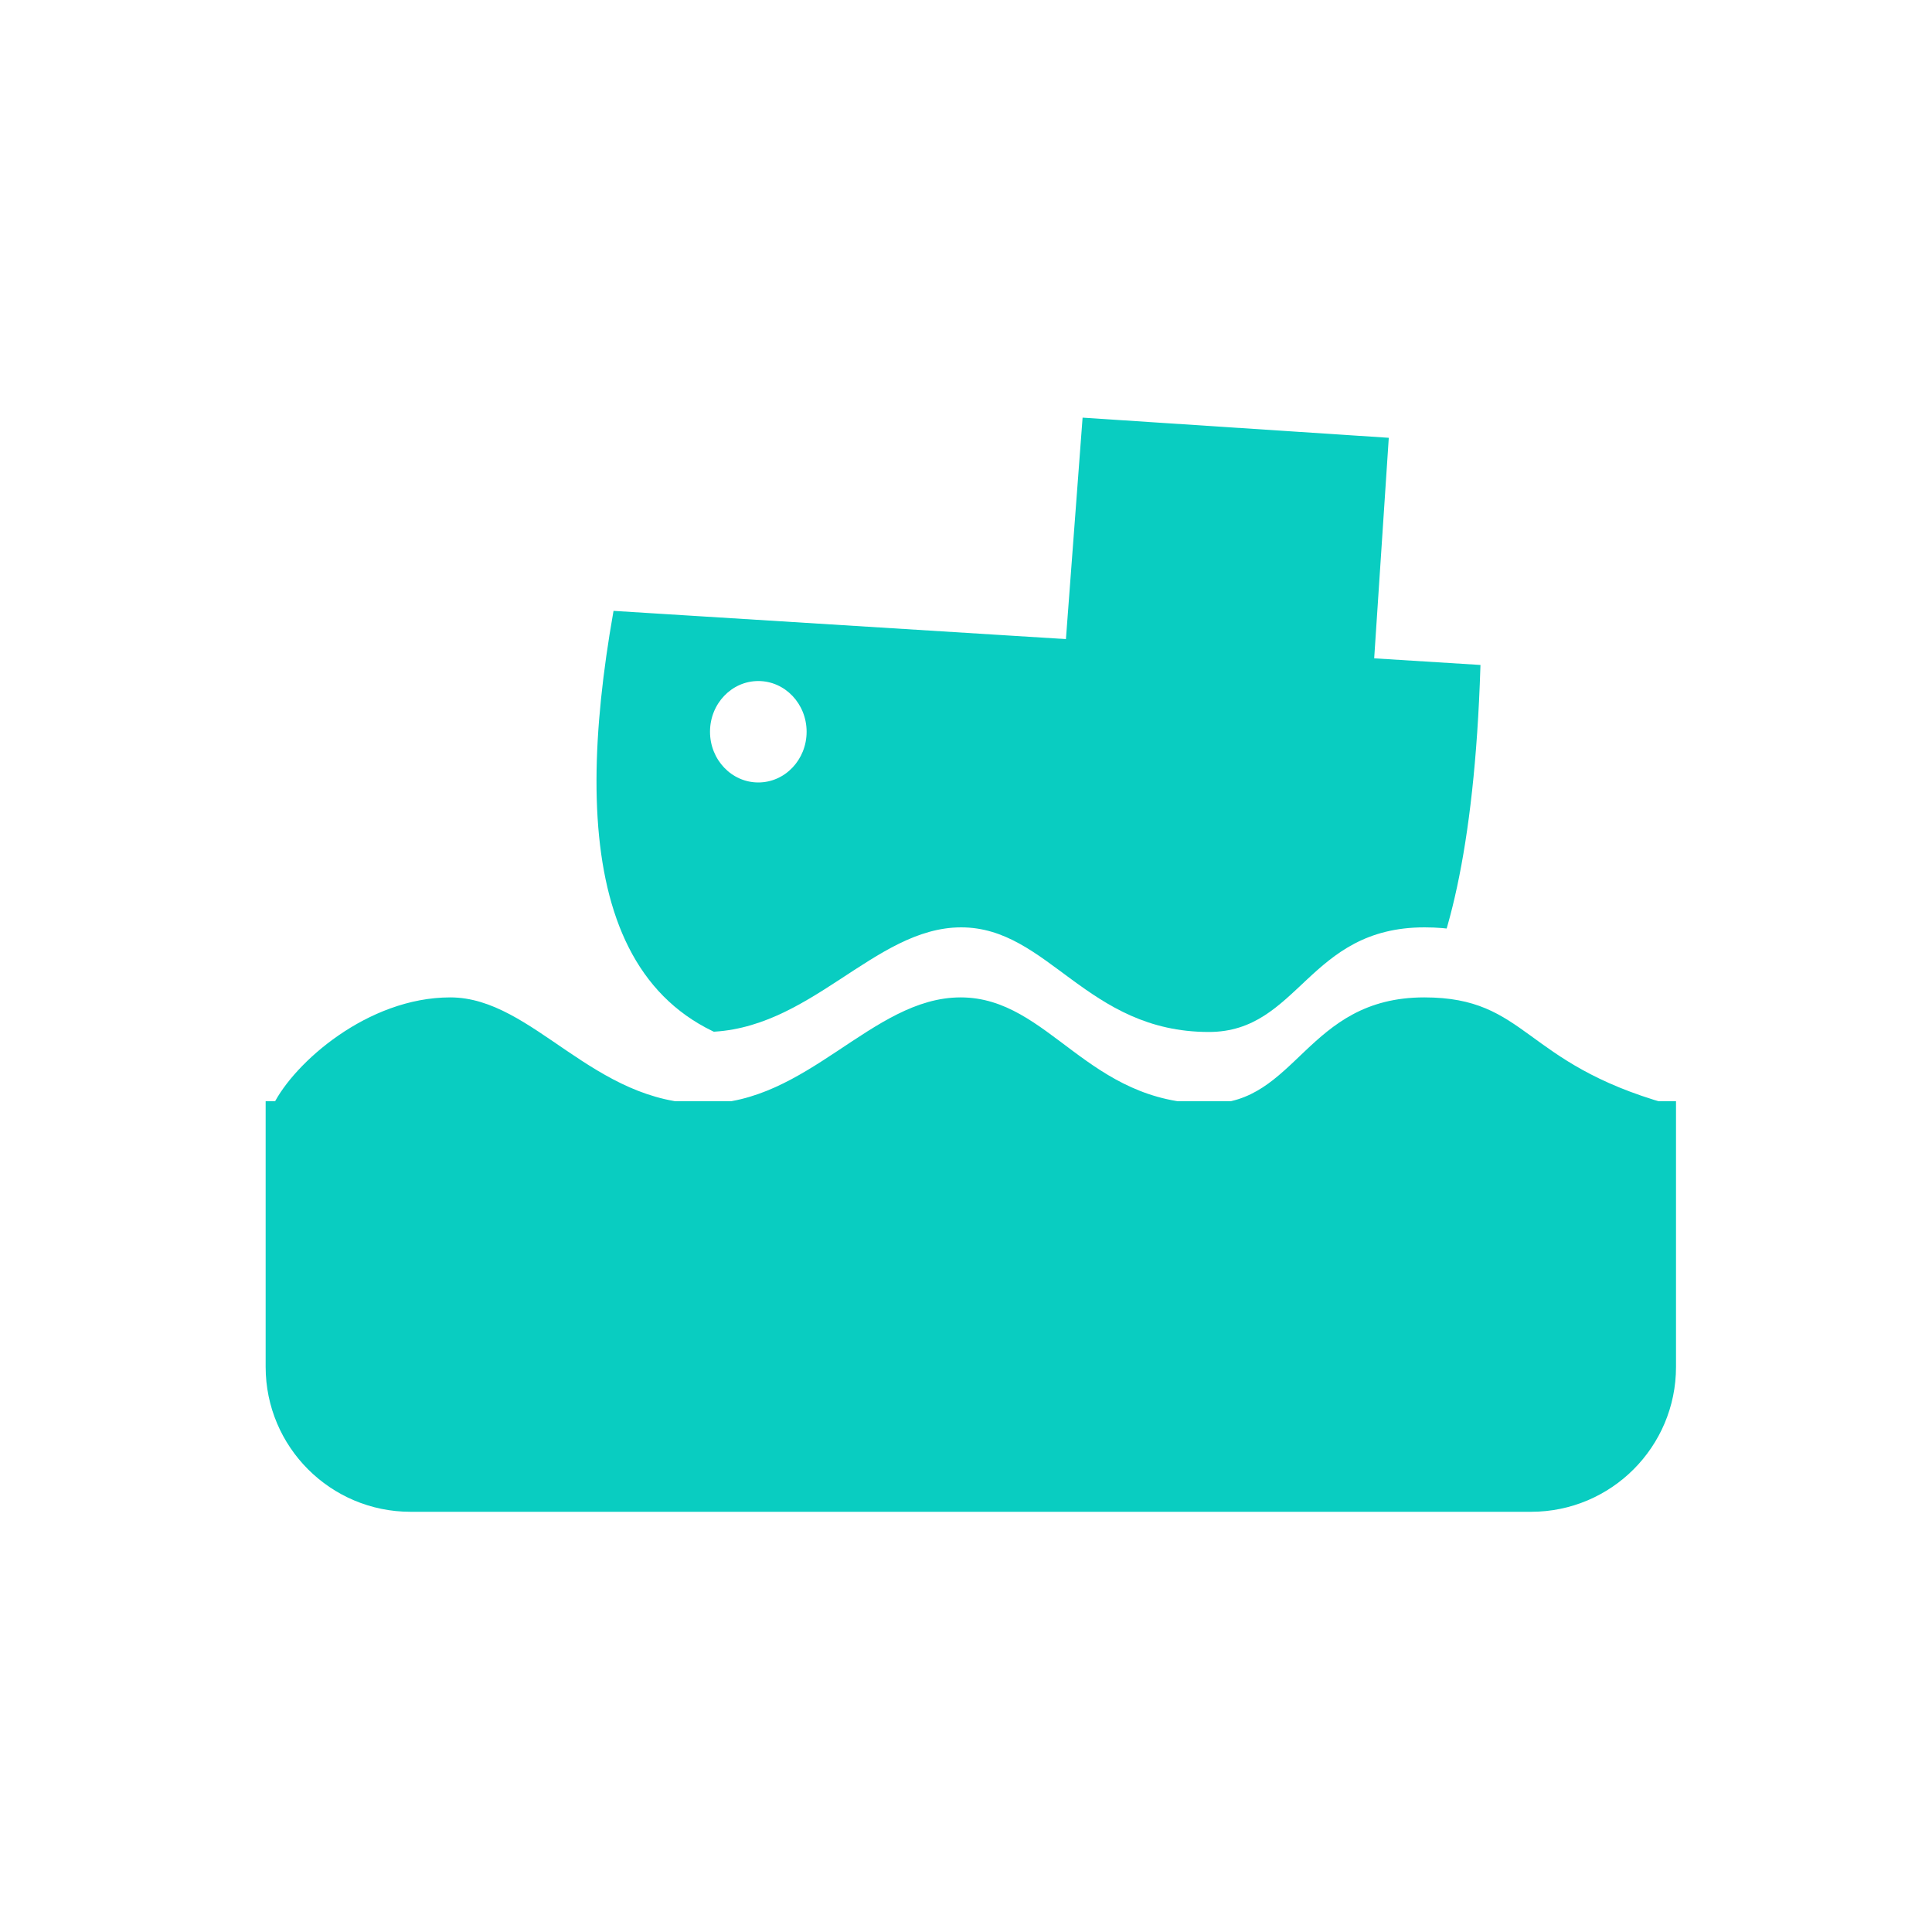 <svg width="400" height="400" viewBox="0 0 400 400" fill="none" xmlns="http://www.w3.org/2000/svg">
<rect width="400" height="400" fill="white"/>
<path d="M169.148 217.726C123.895 216.453 118.924 175.546 127.439 127L306 138.142C303.567 214.543 282.684 223.032 272.547 217.726C256.936 218.257 214.4 219 169.148 217.726Z" fill="#09CDC1" stroke="#09CDC1"/>
<path d="M93.421 192C76.529 192 61.446 205.236 57.223 213.659L53 247.35L345 266V213.659C314.835 205.236 316.041 192 294.926 192C270.793 192 268.983 213.659 250.281 213.659C224.942 213.659 217.099 192 199 192C180.901 192 167.628 213.659 145.909 213.659C122.699 213.659 110.314 192 93.421 192Z" fill="white"/>
<path d="M55 228H347V283C347 299.569 333.569 313 317 313H85C68.431 313 55 299.569 55 283V228Z" fill="#09CDC1"/>
<path d="M57 229C61.226 220.444 76.321 207 93.226 207C110.132 207 122.527 229 145.755 229C167.491 229 180.774 207 198.887 207C217 207 224.849 229 250.208 229C268.925 229 270.736 207 294.887 207C316.019 207 314.811 220.444 345 229H250.208H167.491H145.755H102.283H57Z" fill="#09CDC1"/>
<path d="M57 229C61.226 220.444 76.321 207 93.226 207C110.132 207 122.527 229 145.755 229C167.491 229 180.774 207 198.887 207C217 207 224.849 229 250.208 229C268.925 229 270.736 207 294.887 207C316.019 207 314.811 220.444 345 229H167.491H102.283H57Z" stroke="#09CDC1"/>
<path d="M224.6 87L221 134.85L283.367 146L287 91.107L224.6 87Z" fill="#09CDC1" stroke="#09CDC1"/>
<ellipse cx="157" cy="151.5" rx="10" ry="10.5" fill="white"/>
</svg>
